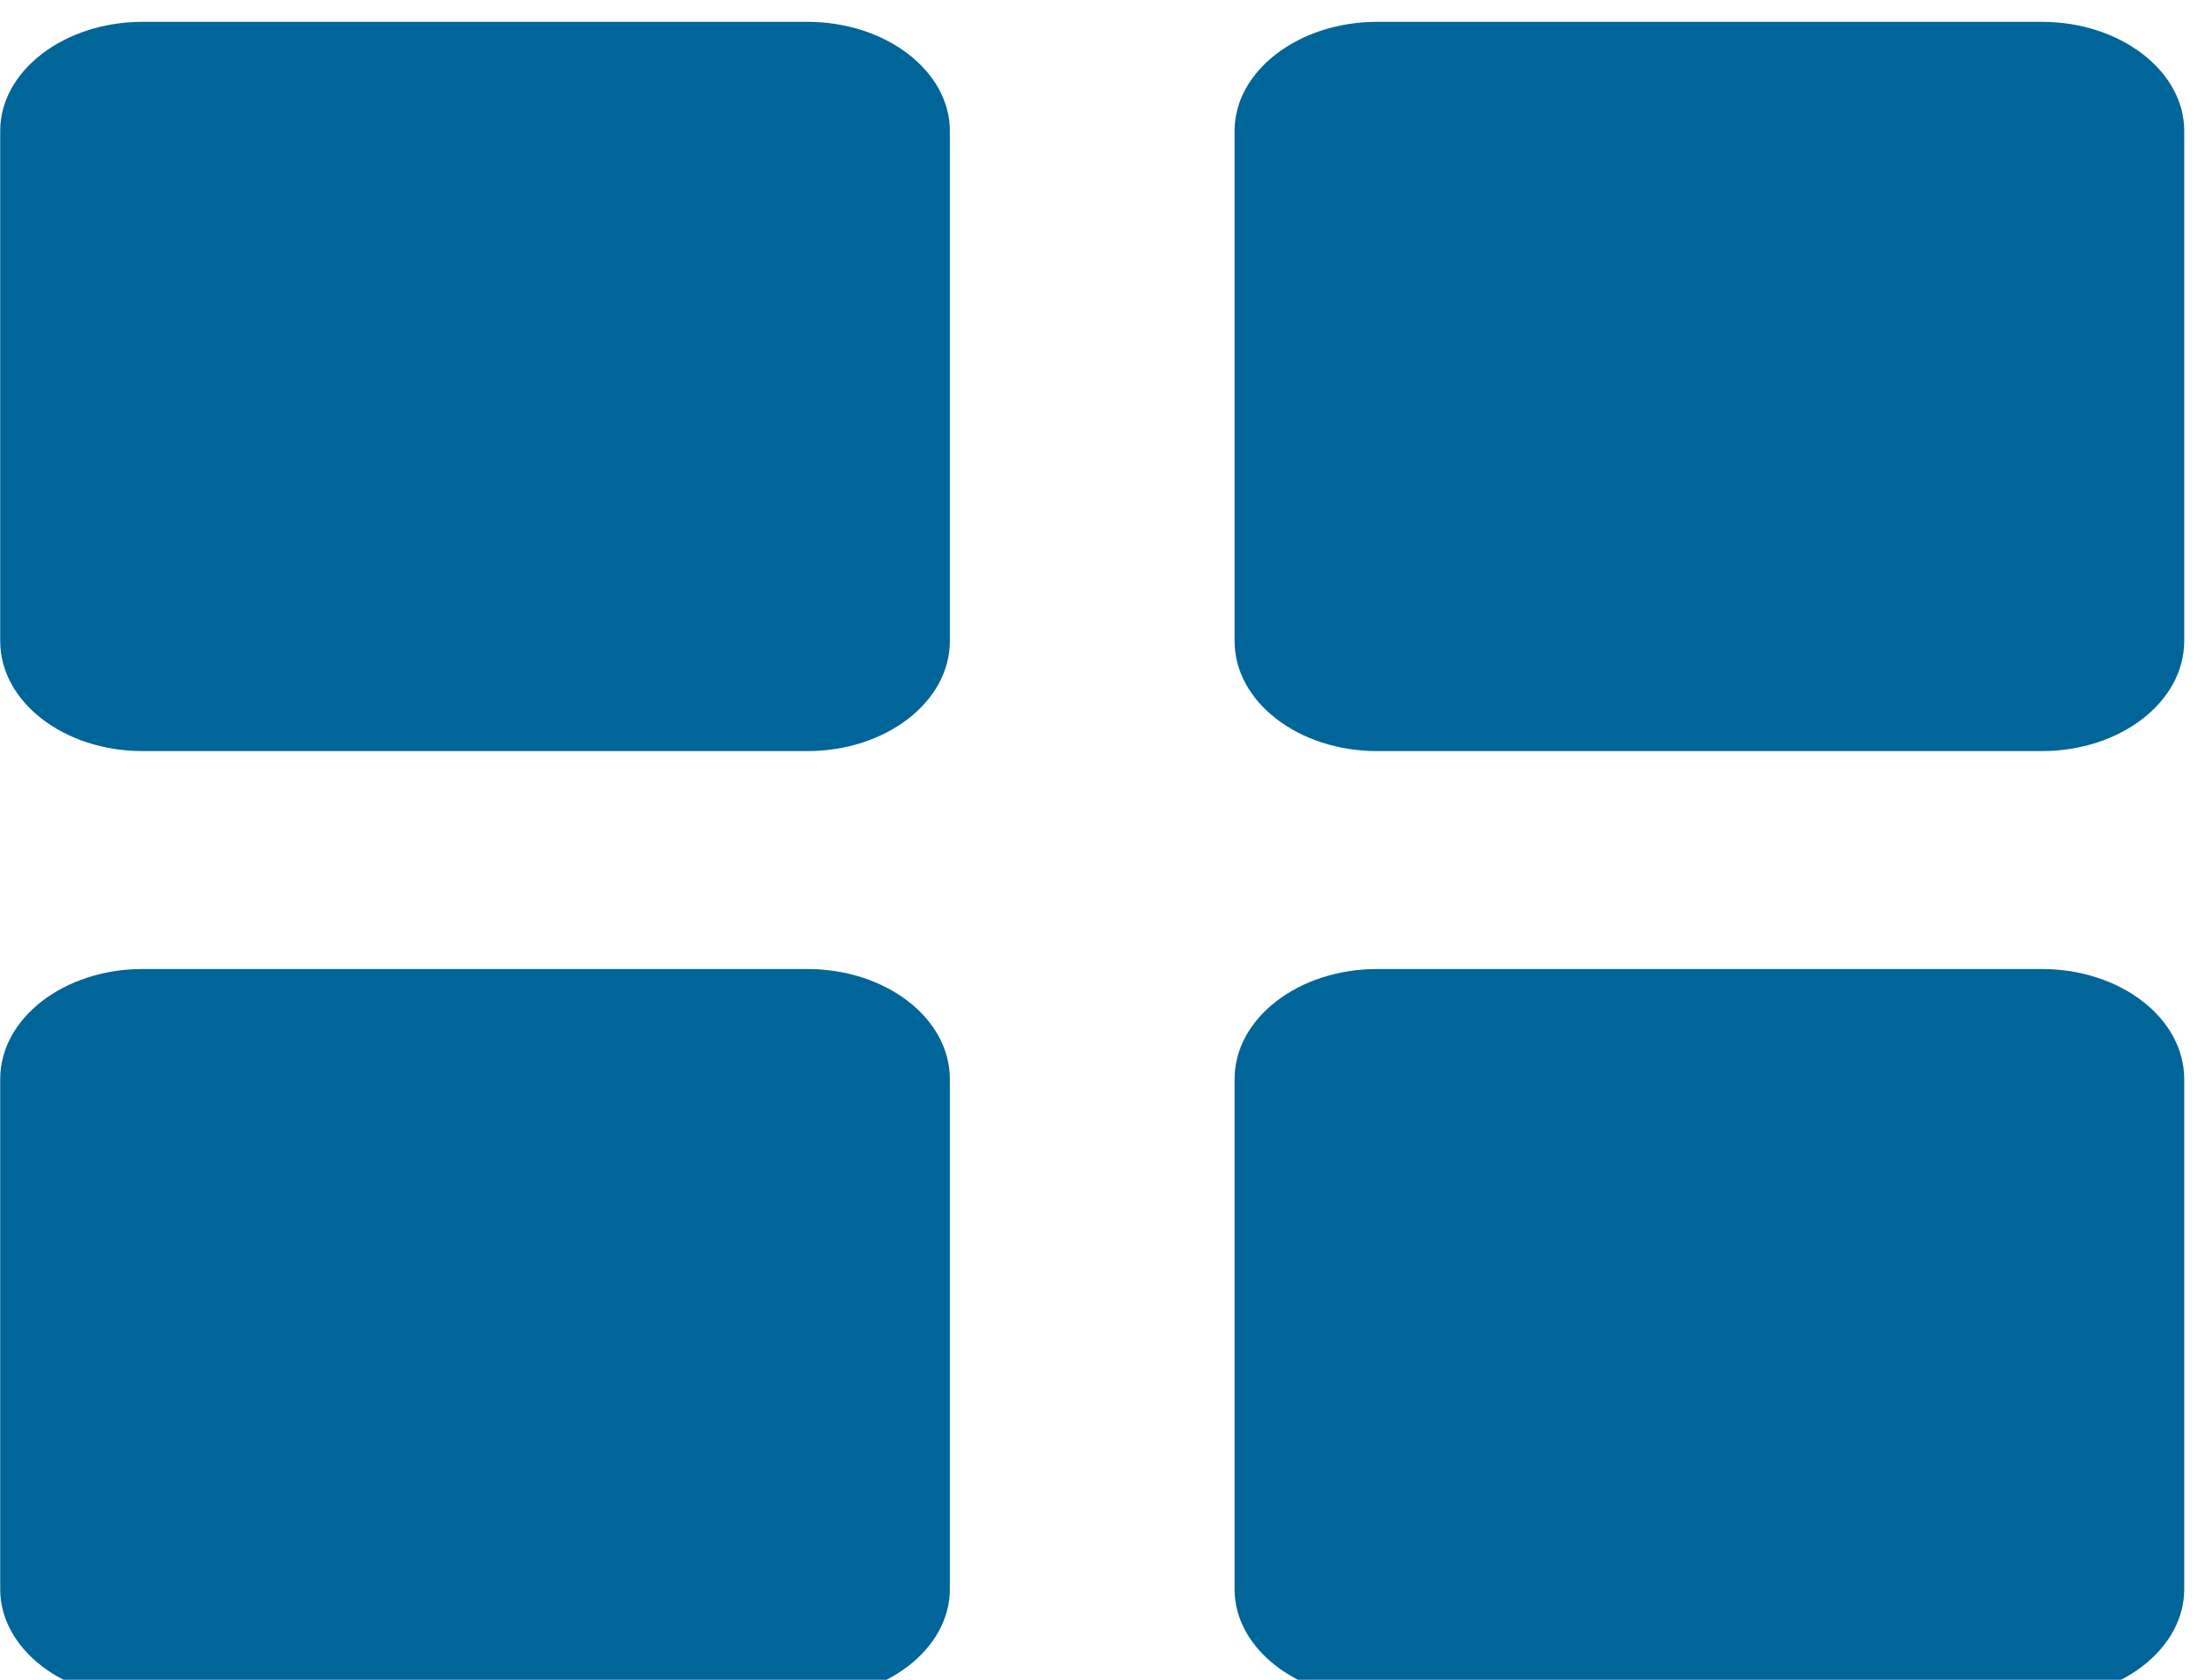<?xml version="1.0" encoding="UTF-8" standalone="no"?>
<!DOCTYPE svg PUBLIC "-//W3C//DTD SVG 1.1//EN" "http://www.w3.org/Graphics/SVG/1.1/DTD/svg11.dtd">
<svg width="100%" height="100%" viewBox="0 0 21 16" version="1.1" xmlns="http://www.w3.org/2000/svg" xmlns:xlink="http://www.w3.org/1999/xlink" xml:space="preserve" xmlns:serif="http://www.serif.com/" style="fill-rule:evenodd;clip-rule:evenodd;stroke-linejoin:round;stroke-miterlimit:1.414;">
    <g transform="matrix(1,0,0,1,-863.788,-110.974)">
        <g transform="matrix(-1.3,-1.59202e-16,1.22235e-16,-0.998,1086.09,1813.77)">
            <path id="Tiles-Big-Icon" serif:id="Tiles Big Icon" d="M169.957,1706L165.087,1706C164.511,1706 164.043,1705.53 164.043,1704.96L164.043,1700.09C164.043,1699.51 164.511,1699.04 165.087,1699.04L169.957,1699.04C170.533,1699.04 171,1699.51 171,1700.09L171,1704.96C171,1705.53 170.533,1706 169.957,1706ZM169.957,1696.96L165.087,1696.96C164.511,1696.96 164.043,1696.49 164.043,1695.91L164.043,1691.04C164.043,1690.47 164.511,1690 165.087,1690L169.957,1690C170.533,1690 171,1690.47 171,1691.04L171,1695.91C171,1696.49 170.533,1696.96 169.957,1696.96ZM160.913,1706L156.043,1706C155.467,1706 155,1705.53 155,1704.96L155,1700.09C155,1699.51 155.467,1699.04 156.043,1699.04L160.913,1699.04C161.489,1699.04 161.957,1699.51 161.957,1700.09L161.957,1704.96C161.957,1705.53 161.489,1706 160.913,1706ZM160.913,1696.96L156.043,1696.96C155.467,1696.96 155,1696.49 155,1695.91L155,1691.04C155,1690.47 155.467,1690 156.043,1690L160.913,1690C161.489,1690 161.957,1690.47 161.957,1691.04L161.957,1695.91C161.957,1696.49 161.489,1696.96 160.913,1696.96Z" style="fill:rgb(0,101,153);"/>
        </g>
    </g>
</svg>
